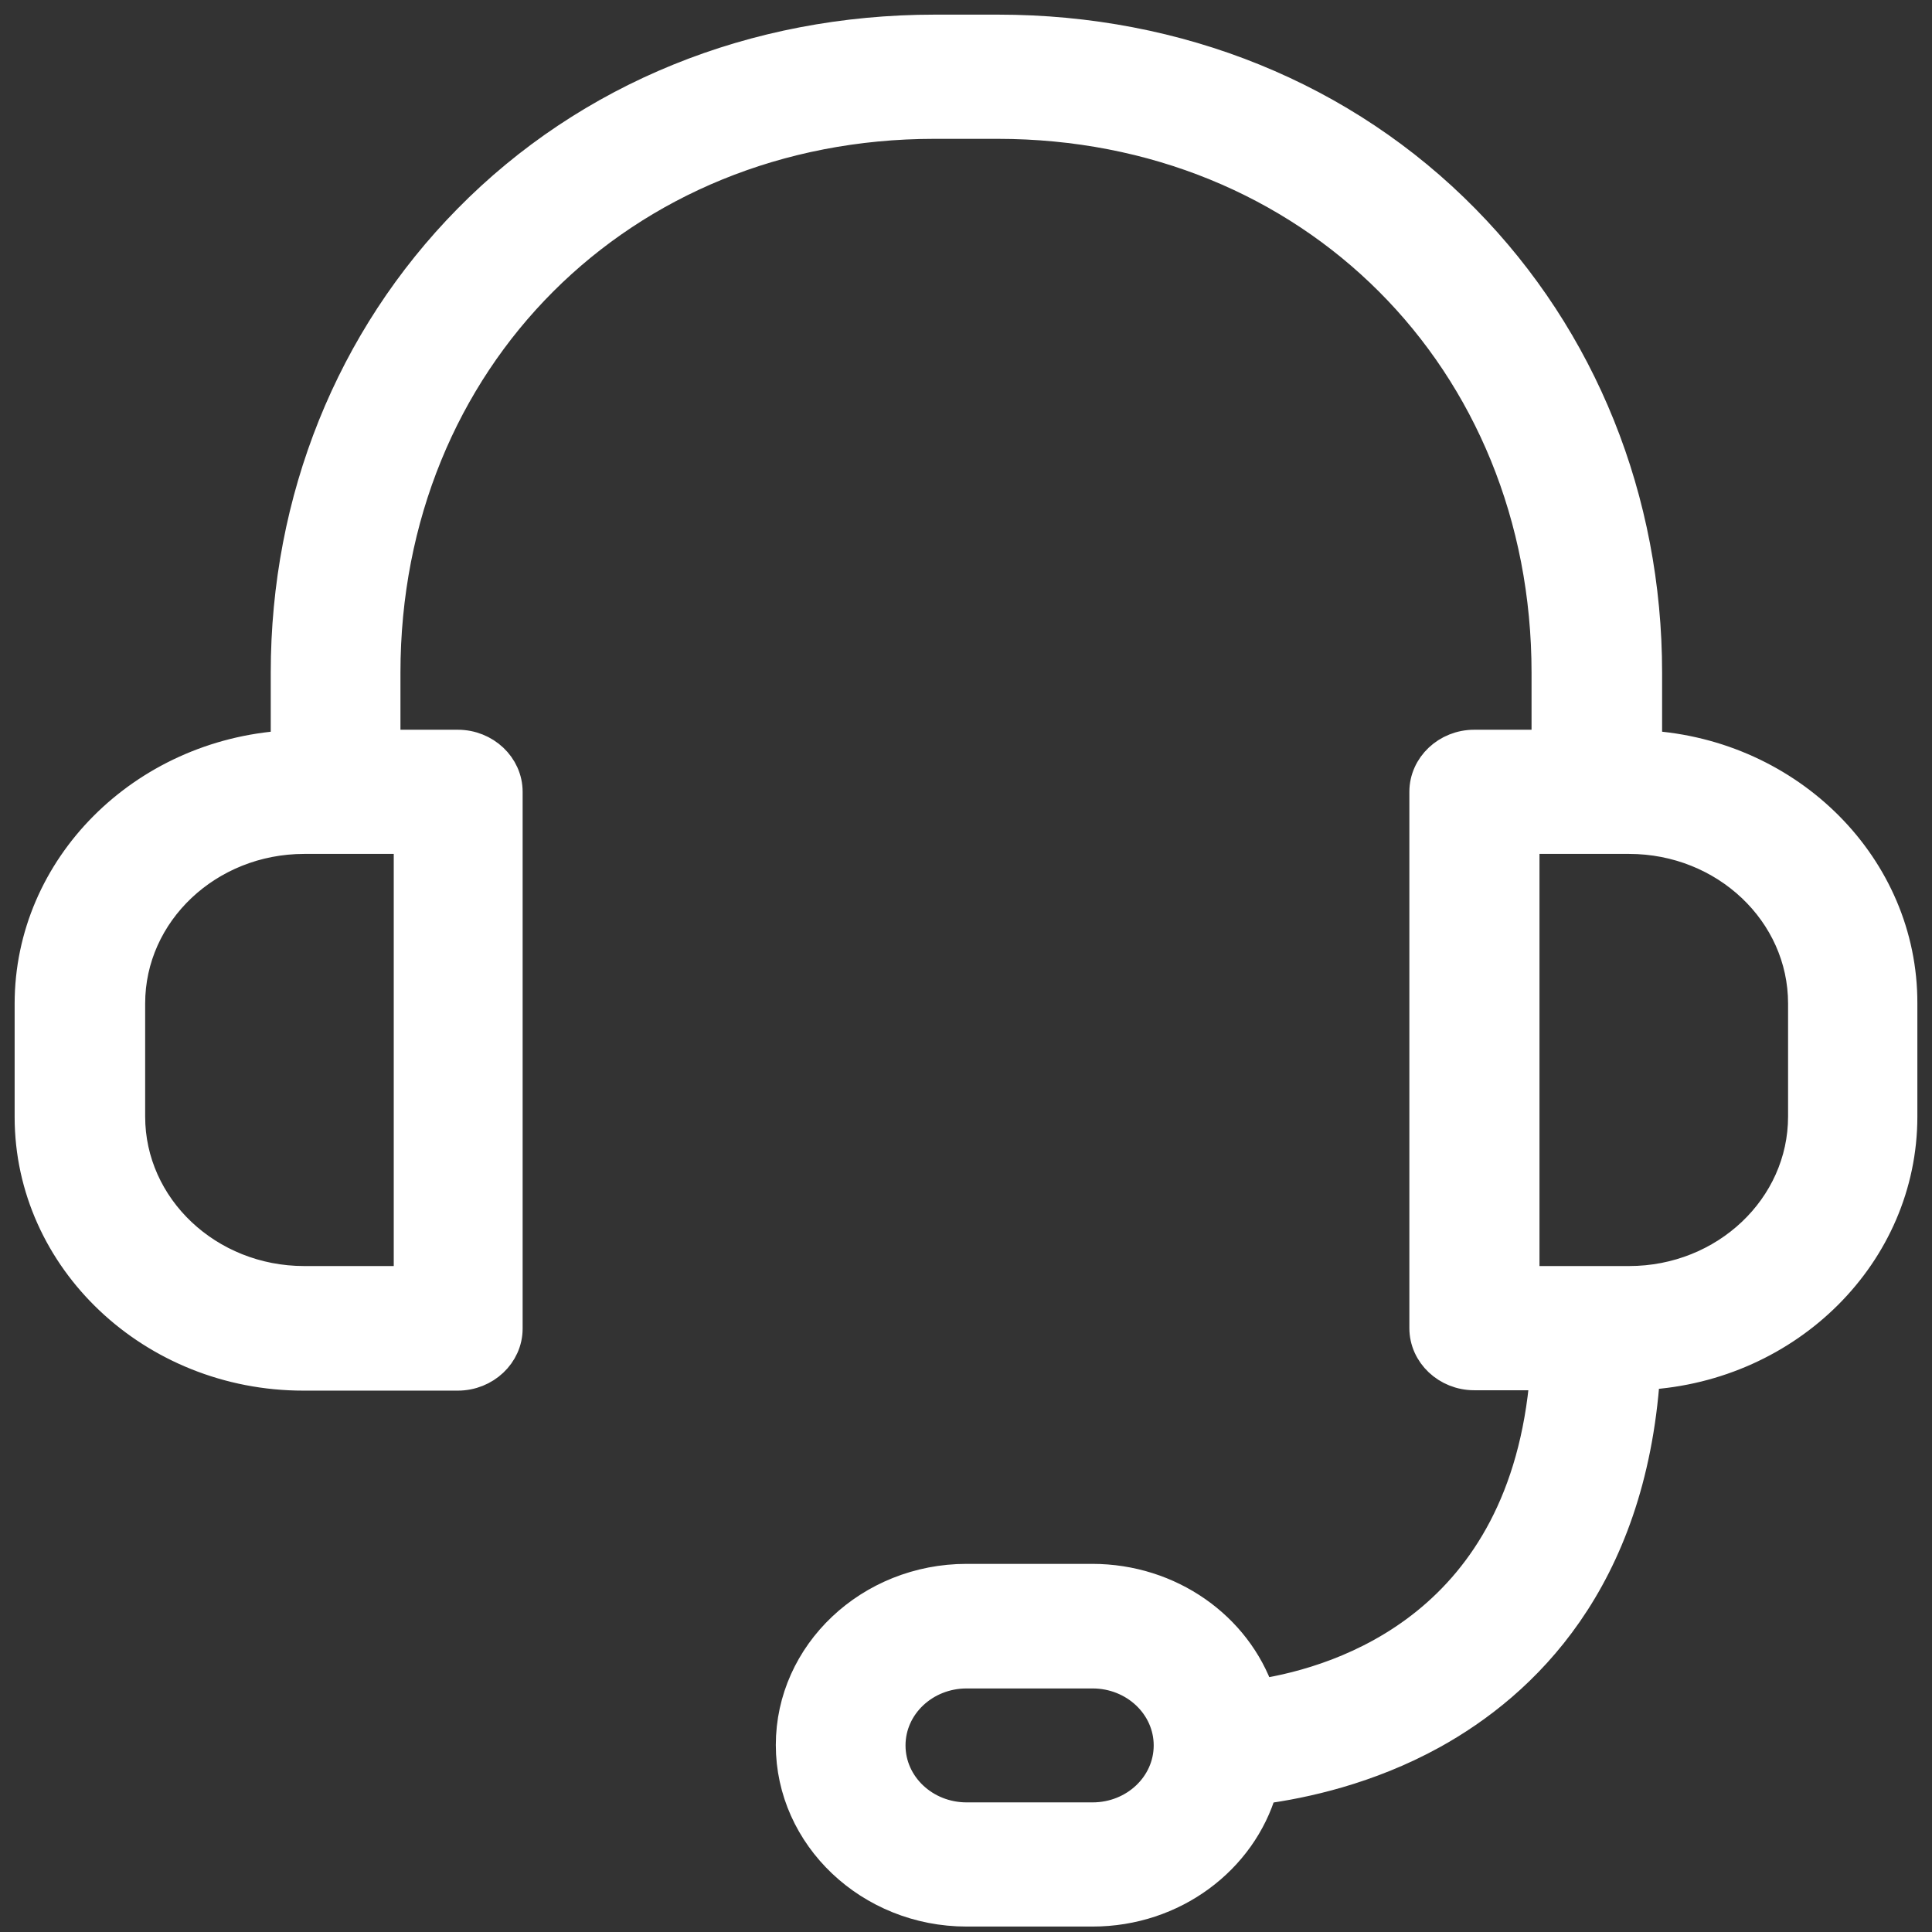 <svg width="66" height="66" viewBox="0 0 66 66" fill="none" xmlns="http://www.w3.org/2000/svg">
<rect x="0" y="0" width="66" height="66" fill="#333333" stroke="none"/>
<path d="M56.28 25.456V22.983C56.28 17.065 54.064 11.566 50.047 7.485C45.93 3.297 40.269 1 34.094 1H31.935C25.759 1 20.099 3.297 15.982 7.485C11.964 11.566 9.749 17.065 9.749 22.983V25.456C4.874 25.766 1 29.604 1 34.292V38.156C1 43.034 5.203 47.006 10.363 47.006H15.638C16.582 47.006 17.354 46.277 17.354 45.385V27.05C17.354 26.158 16.582 25.429 15.638 25.429H13.18V22.983C13.18 12.296 21.242 4.243 31.921 4.243H34.079C44.772 4.243 52.82 12.296 52.82 22.983V25.429H50.362C49.418 25.429 48.646 26.158 48.646 27.05V45.371C48.646 46.263 49.418 46.993 50.362 46.993H52.763C52.063 55.451 45.901 57.41 43.042 57.856C42.256 55.572 39.983 53.924 37.31 53.924H33.021C29.705 53.924 27.003 56.478 27.003 59.612C27.003 62.747 29.705 65.314 33.021 65.314H37.324C40.098 65.314 42.428 63.531 43.128 61.126C44.529 60.937 46.745 60.464 48.946 59.248C52.048 57.532 55.722 54.032 56.208 46.979C61.112 46.696 65 42.845 65 38.143V34.279C65.014 29.604 61.154 25.753 56.28 25.456ZM13.951 43.75H10.392C7.118 43.75 4.459 41.237 4.459 38.143V34.279C4.459 31.184 7.118 28.671 10.392 28.671H13.951V43.75ZM37.324 62.072H33.021C31.592 62.072 30.434 60.977 30.434 59.626C30.434 58.275 31.592 57.18 33.021 57.18H37.324C38.754 57.18 39.912 58.275 39.912 59.626C39.912 60.977 38.754 62.072 37.324 62.072ZM61.583 38.143C61.583 41.237 58.925 43.75 55.651 43.75H52.091V28.671H55.651C58.925 28.671 61.583 31.184 61.583 34.279V38.143Z" fill="white" stroke="white"/>
</svg>
